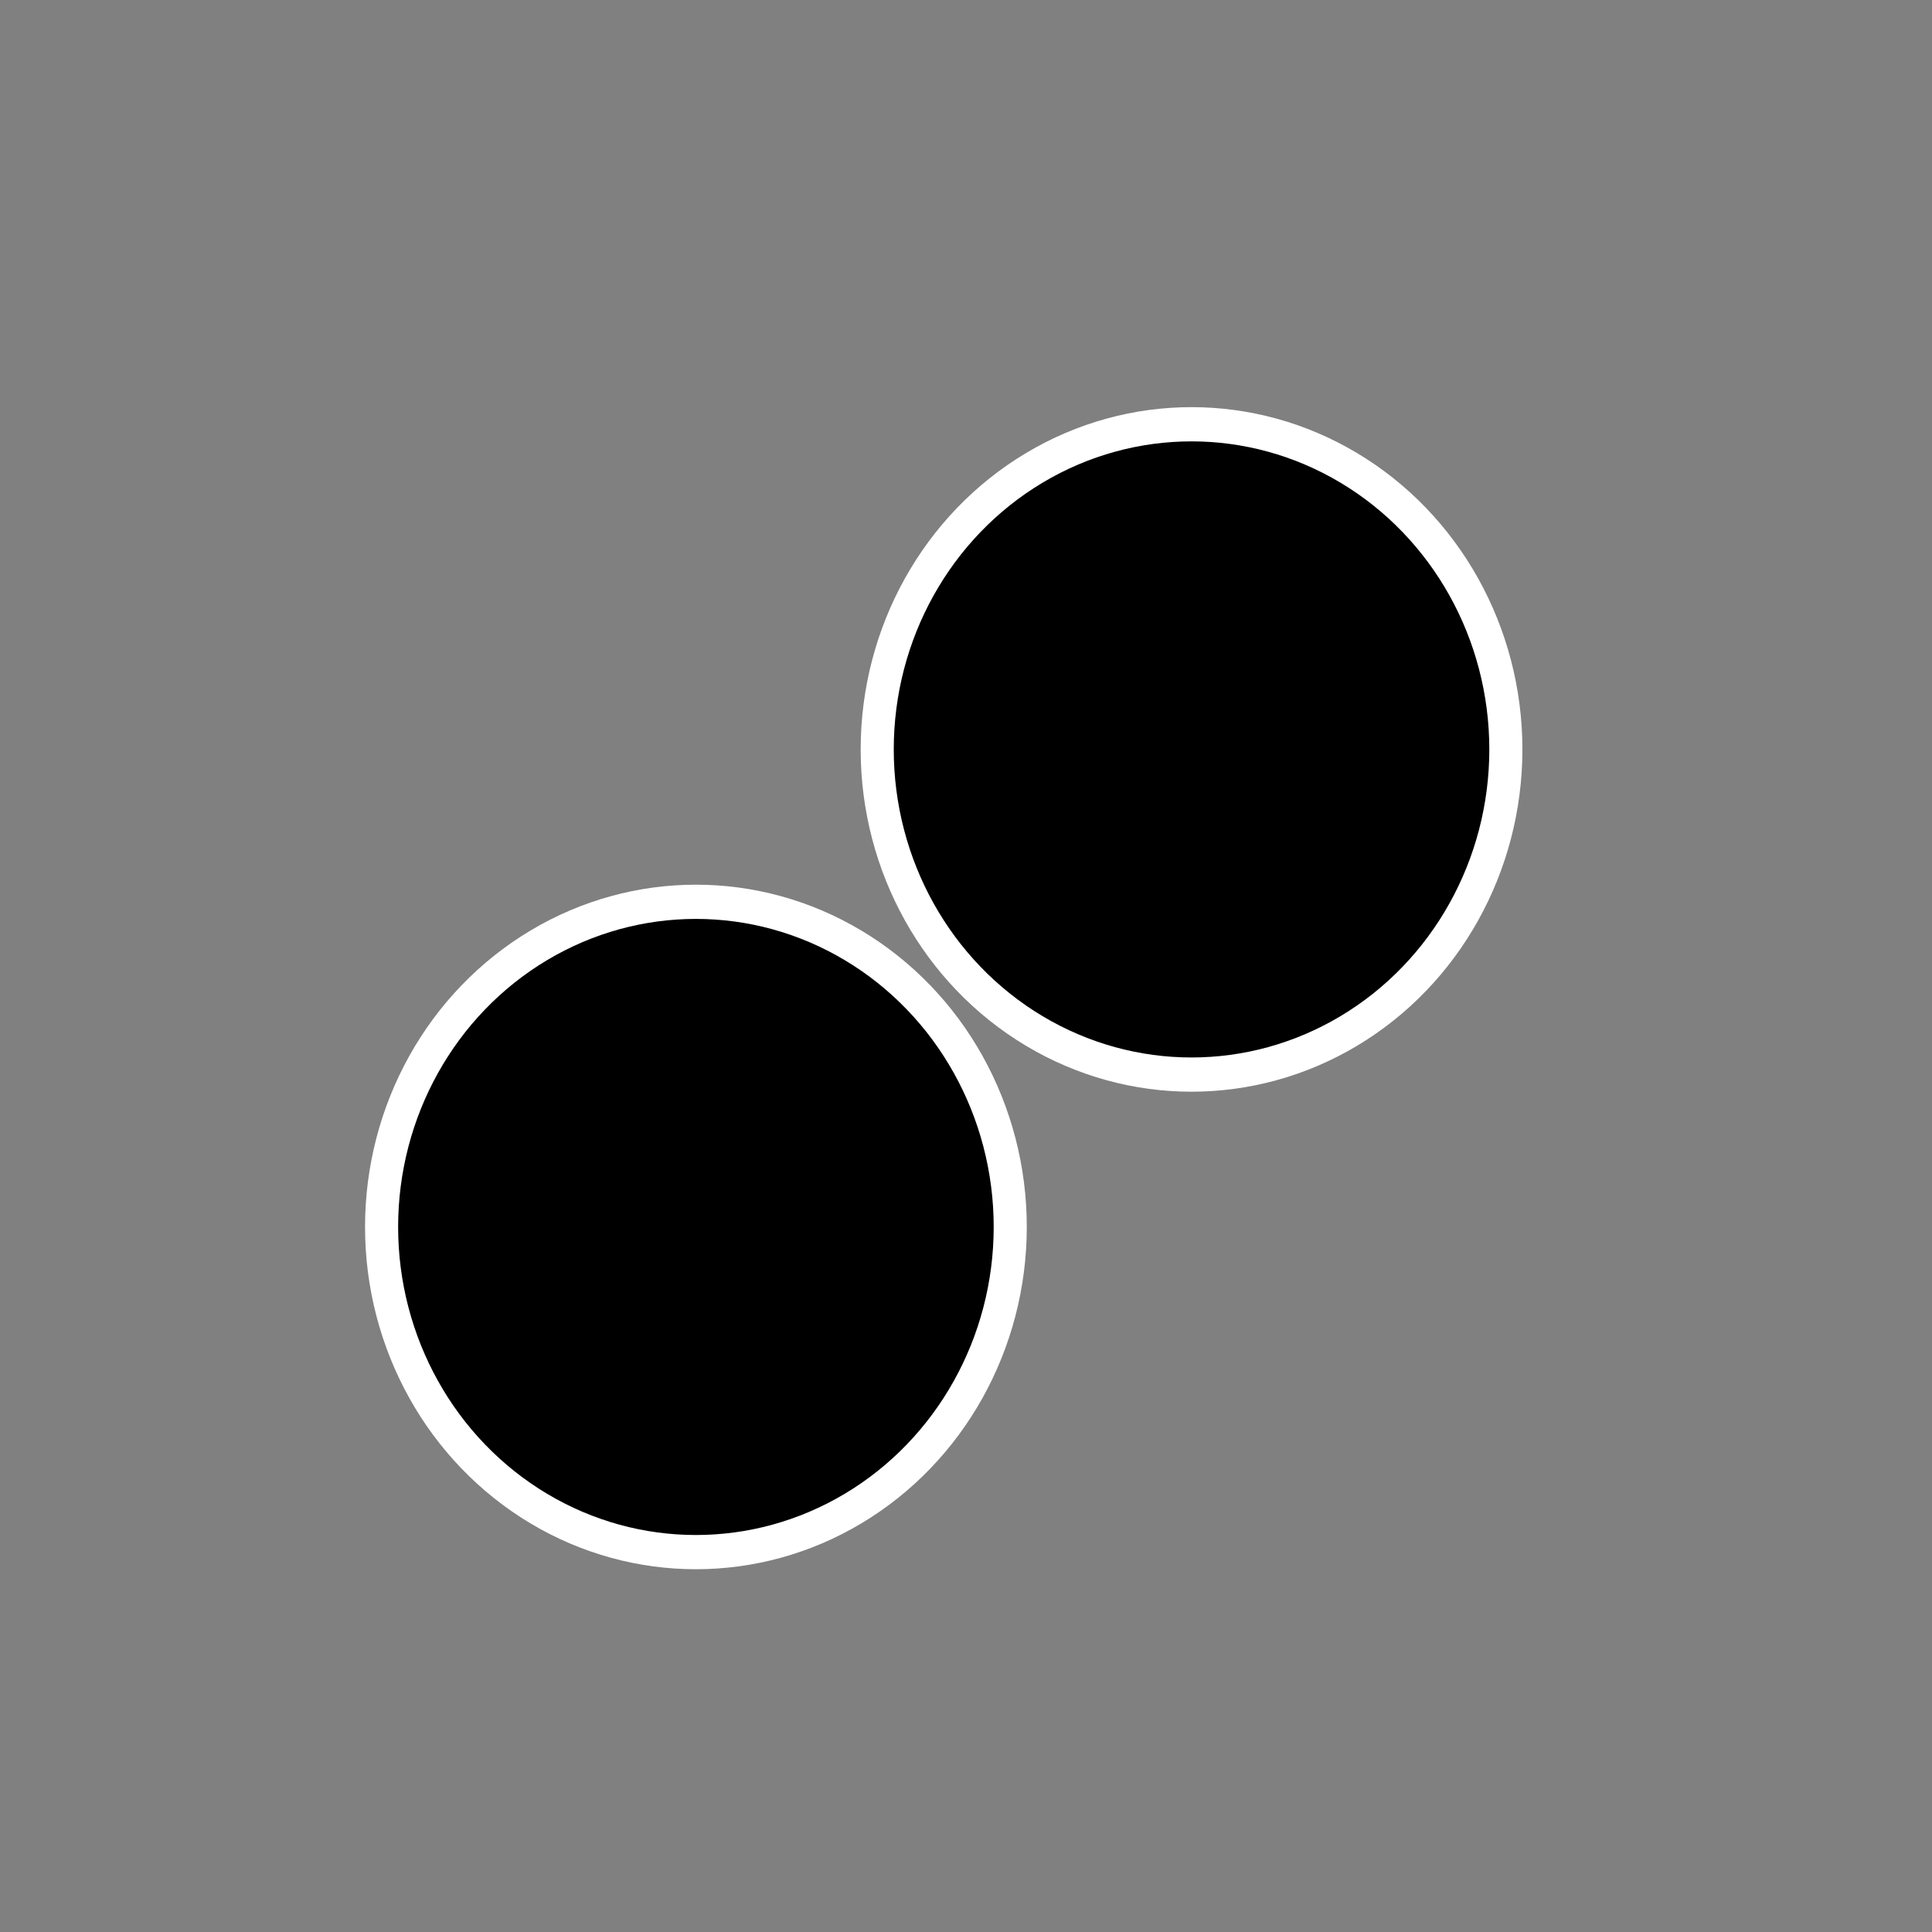 <svg xmlns="http://www.w3.org/2000/svg" width="128" height="128" viewBox="0 0 33.867 33.867"><rect x="0" y="0" width="33.867" height="33.867" fill="#808080" stroke="none"/><circle cx="719" cy="345" r="190" style="fill:#000;stroke:#fff;stroke-width:20" transform="matrix(.029 0 0 .03 .036 2.787)"/><circle cx="719" cy="345" r="190" style="fill:#000;stroke:#fff;stroke-width:20" transform="matrix(.029 0 0 .03 -8.652 11.158)"/></svg>